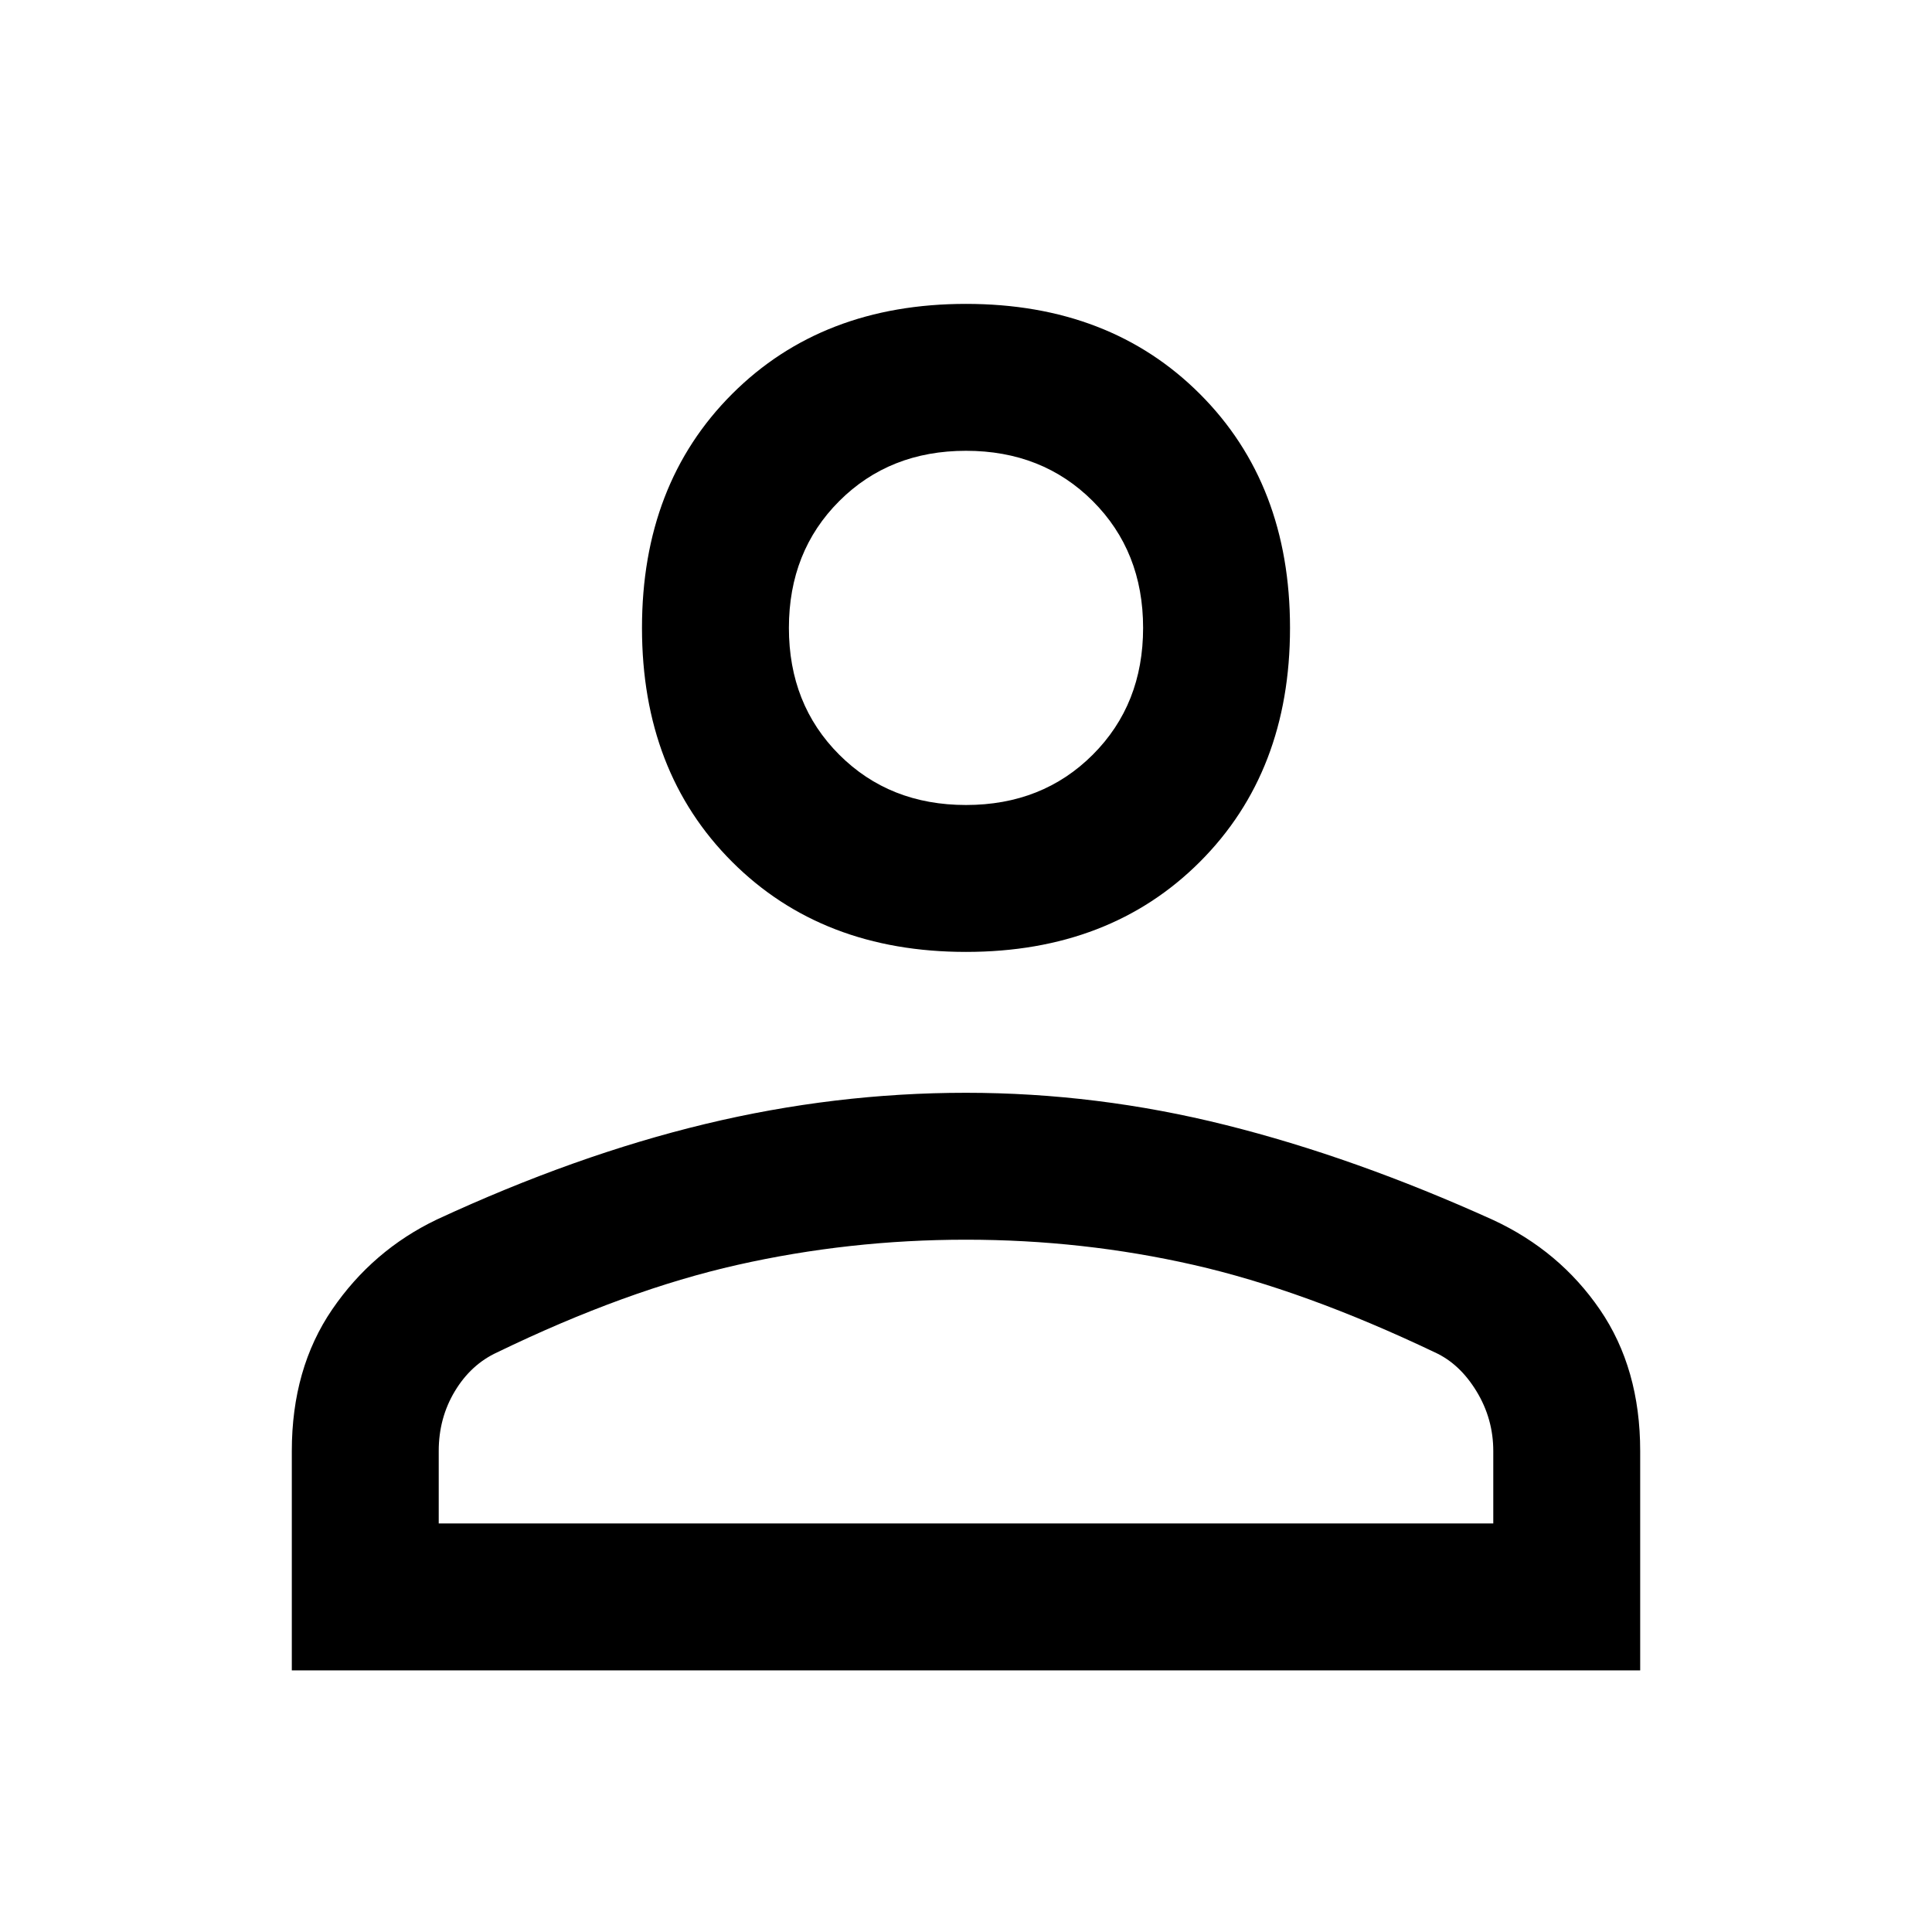 <svg xmlns="http://www.w3.org/2000/svg" height="48" viewBox="0 -960 960 960" width="48"><path d="M480-487q-71.46 0-116.23-44.77Q319-576.54 319-648q0-71.46 44.77-116.23Q408.54-809 480-809q71.46 0 116.23 44.77Q641-719.46 641-648q0 71.46-44.77 116.23Q551.46-487 480-487ZM145-130v-109q0-41 20.09-70.38Q185.19-338.75 217-354q69-32 133.45-47.5 64.46-15.5 129.5-15.5Q545-417 609-401q64 16 132.92 47.19 33.11 15.38 53.1 44.6Q815-280 815-239v109H145Zm73-73h524v-36q0-16-8.33-29.67Q725.35-282.35 713-288q-65-31-120-43.5T480-344q-58 0-113.5 12.5T247-288q-13 6-21 19.31-8 13.31-8 29.69v36Zm262-357q38 0 63-25t25-63q0-38-25-63t-63-25q-38 0-63 25t-25 63q0 38 25 63t63 25Zm0-88Zm0 445Z"/></svg>
